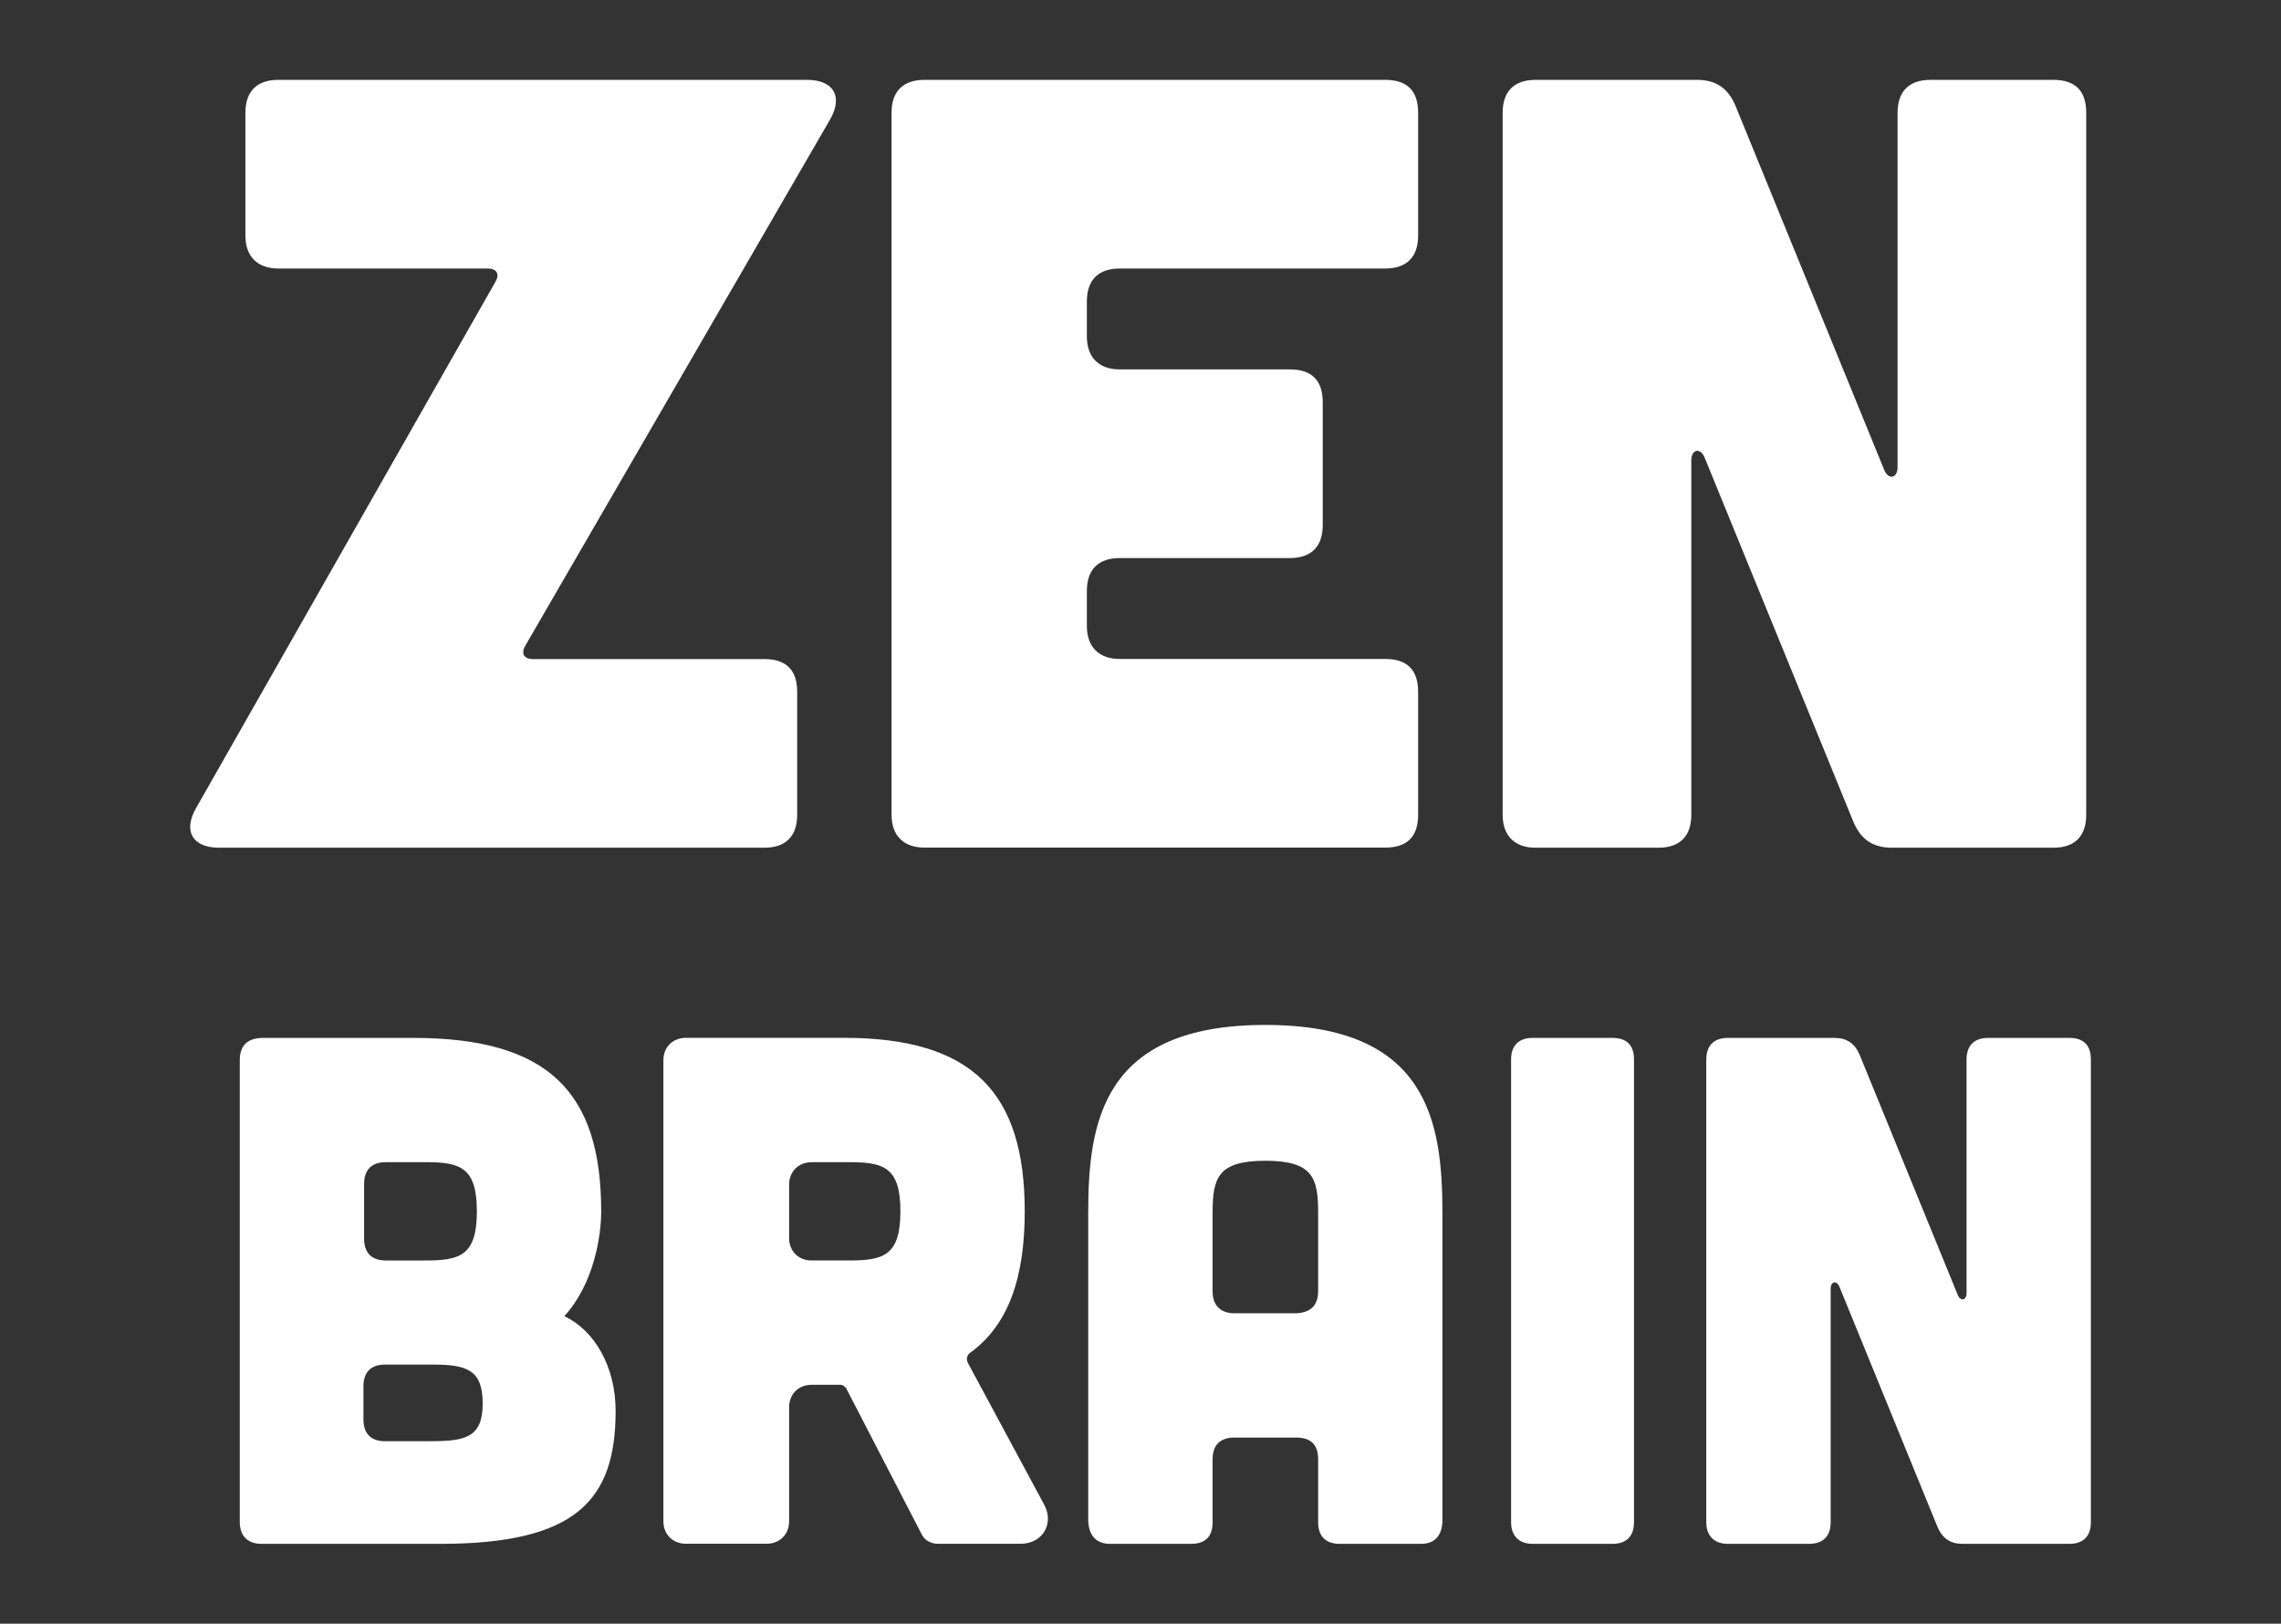 <?xml version="1.0" encoding="UTF-8"?>
<svg id="Start_Screen" data-name="Start Screen" xmlns="http://www.w3.org/2000/svg" viewBox="0 0 373 265.53">
  <rect x="0" y="0" width="373" height="265.53" fill="#333333" stroke="none"/>
  <defs>
    <style>
      .cls-1 {
        fill: #fff;
        stroke-width: 0px;
      }
    </style>
  </defs>
  <g>
    <path class="cls-1" d="M124.98,107.78c3.59,0,5.38,1.79,5.38,5.38v20.09c0,3.41-1.79,5.38-5.38,5.38H35.82c-4.31,0-5.92-2.69-3.77-6.46l48.98-86.11c.72-1.26.18-2.15-1.26-2.15h-34.26c-3.41,0-5.38-1.97-5.38-5.38v-20.09c0-3.59,1.97-5.38,5.38-5.38h86.47c4.31,0,5.92,2.69,3.77,6.46l-49.87,86.11c-.72,1.26-.18,2.15,1.26,2.15h37.85Z"/>
    <path class="cls-1" d="M226.52,13.06c3.59,0,5.38,1.79,5.38,5.38v20.09c0,3.41-1.79,5.38-5.38,5.38h-43.41c-3.41,0-5.38,1.79-5.38,5.38v5.74c0,3.41,1.97,5.38,5.38,5.38h27.81c3.59,0,5.38,1.79,5.38,5.38v20.09c0,3.41-1.79,5.38-5.38,5.38h-27.81c-3.41,0-5.38,1.79-5.38,5.38v5.74c0,3.41,1.97,5.38,5.38,5.38h43.41c3.59,0,5.38,1.79,5.38,5.38v20.09c0,3.59-1.79,5.38-5.38,5.38h-75.35c-3.41,0-5.38-1.97-5.38-5.38V18.44c0-3.59,1.97-5.38,5.38-5.38h75.35Z"/>
    <path class="cls-1" d="M277.47,13.06c3.05,0,5.02,1.26,6.28,4.13l24.4,59.74c.72,1.61,2.15,1.26,2.15-.54V18.44c0-3.59,1.97-5.38,5.38-5.38h20.09c3.59,0,5.38,1.79,5.38,5.38v114.81c0,3.41-1.79,5.38-5.38,5.38h-26.37c-3.05,0-5.02-1.26-6.28-4.13l-24.4-59.74c-.72-1.62-2.15-1.26-2.15.54v57.95c0,3.41-1.79,5.38-5.38,5.38h-20.09c-3.41,0-5.38-1.97-5.38-5.38V18.44c0-3.59,1.97-5.38,5.38-5.38h26.37Z"/>
  </g>
  <g>
    <path class="cls-1" d="M67.58,169.73c22.22,0,30.73,8.98,30.73,28.37,0,4.02-1.18,11.82-6.03,17.14,4.85,2.25,8.39,8.16,8.39,15.48,0,14.66-6.5,21.75-28.72,21.75h-29.19c-2.25,0-3.55-1.3-3.55-3.55v-75.53c0-2.36,1.18-3.55,3.55-3.66h24.82ZM70.42,235.68c5.67,0,8.51-.59,8.51-6.15s-2.6-6.38-8.27-6.38h-7.68c-2.25,0-3.55,1.18-3.55,3.55v5.44c0,2.36,1.3,3.55,3.55,3.55h7.45ZM69.47,206.13c5.67,0,8.51-.71,8.51-8.04s-2.84-8.04-8.51-8.04h-6.38c-2.25,0-3.55,1.18-3.55,3.55v8.98c0,2.36,1.3,3.55,3.55,3.55h6.38Z"/>
    <path class="cls-1" d="M170.76,246.08c1.65,3.07-.24,6.38-3.9,6.38h-13.47c-1.18,0-2.25-.59-2.72-1.65l-12.29-23.76c-.24-.35-.59-.59-.95-.59h-4.73c-2.13,0-3.66,1.54-3.66,3.66v18.67c0,2.13-1.54,3.66-3.66,3.66h-13.24c-2.13,0-3.66-1.54-3.66-3.66v-75.41c0-2.13,1.54-3.66,3.66-3.66h25.88c21.04,0,29.55,8.98,29.55,28.37,0,10.99-2.72,18.67-8.98,23.17-.47.35-.59.95-.36,1.54l12.53,23.28ZM132.7,190.06c-2.13,0-3.66,1.54-3.66,3.66v8.75c0,2.13,1.54,3.66,3.66,3.66h6.03c5.67,0,8.51-.71,8.51-8.04s-2.84-8.04-8.51-8.04h-6.03Z"/>
    <path class="cls-1" d="M235.88,248.45c0,2.6-1.18,4.02-3.54,4.02h-13.24c-2.25,0-3.55-1.18-3.55-3.55v-10.28c0-2.36-1.18-3.55-3.55-3.55h-10.17c-2.25,0-3.54,1.18-3.54,3.55v10.28c0,2.36-1.18,3.55-3.55,3.55h-13.24c-2.25,0-3.55-1.42-3.55-4.02v-50.11c0-14.89,2.36-30.73,28.96-30.73s28.96,15.84,28.96,30.73v50.11ZM215.55,198.33c0-5.67-.83-8.51-8.63-8.51s-8.63,2.84-8.63,8.51v12.88c0,2.25,1.3,3.55,3.54,3.55h10.17c2.36-.12,3.55-1.3,3.55-3.66v-12.76Z"/>
    <path class="cls-1" d="M263.65,169.73c2.36,0,3.55,1.18,3.55,3.55v75.64c0,2.25-1.18,3.55-3.55,3.55h-13c-2.25,0-3.55-1.3-3.55-3.55v-75.64c0-2.36,1.3-3.55,3.55-3.55h13Z"/>
    <path class="cls-1" d="M299.94,169.73c2.01,0,3.31.83,4.14,2.72l16.08,39.36c.47,1.06,1.42.83,1.42-.35v-38.18c0-2.36,1.3-3.55,3.55-3.55h13.24c2.36,0,3.54,1.18,3.54,3.55v75.64c0,2.25-1.18,3.55-3.54,3.55h-17.38c-2.01,0-3.31-.83-4.14-2.72l-16.07-39.36c-.47-1.06-1.42-.83-1.42.35v38.18c0,2.25-1.18,3.55-3.55,3.55h-13.24c-2.25,0-3.55-1.3-3.55-3.55v-75.64c0-2.36,1.3-3.55,3.55-3.55h17.37Z"/>
  </g>
</svg>